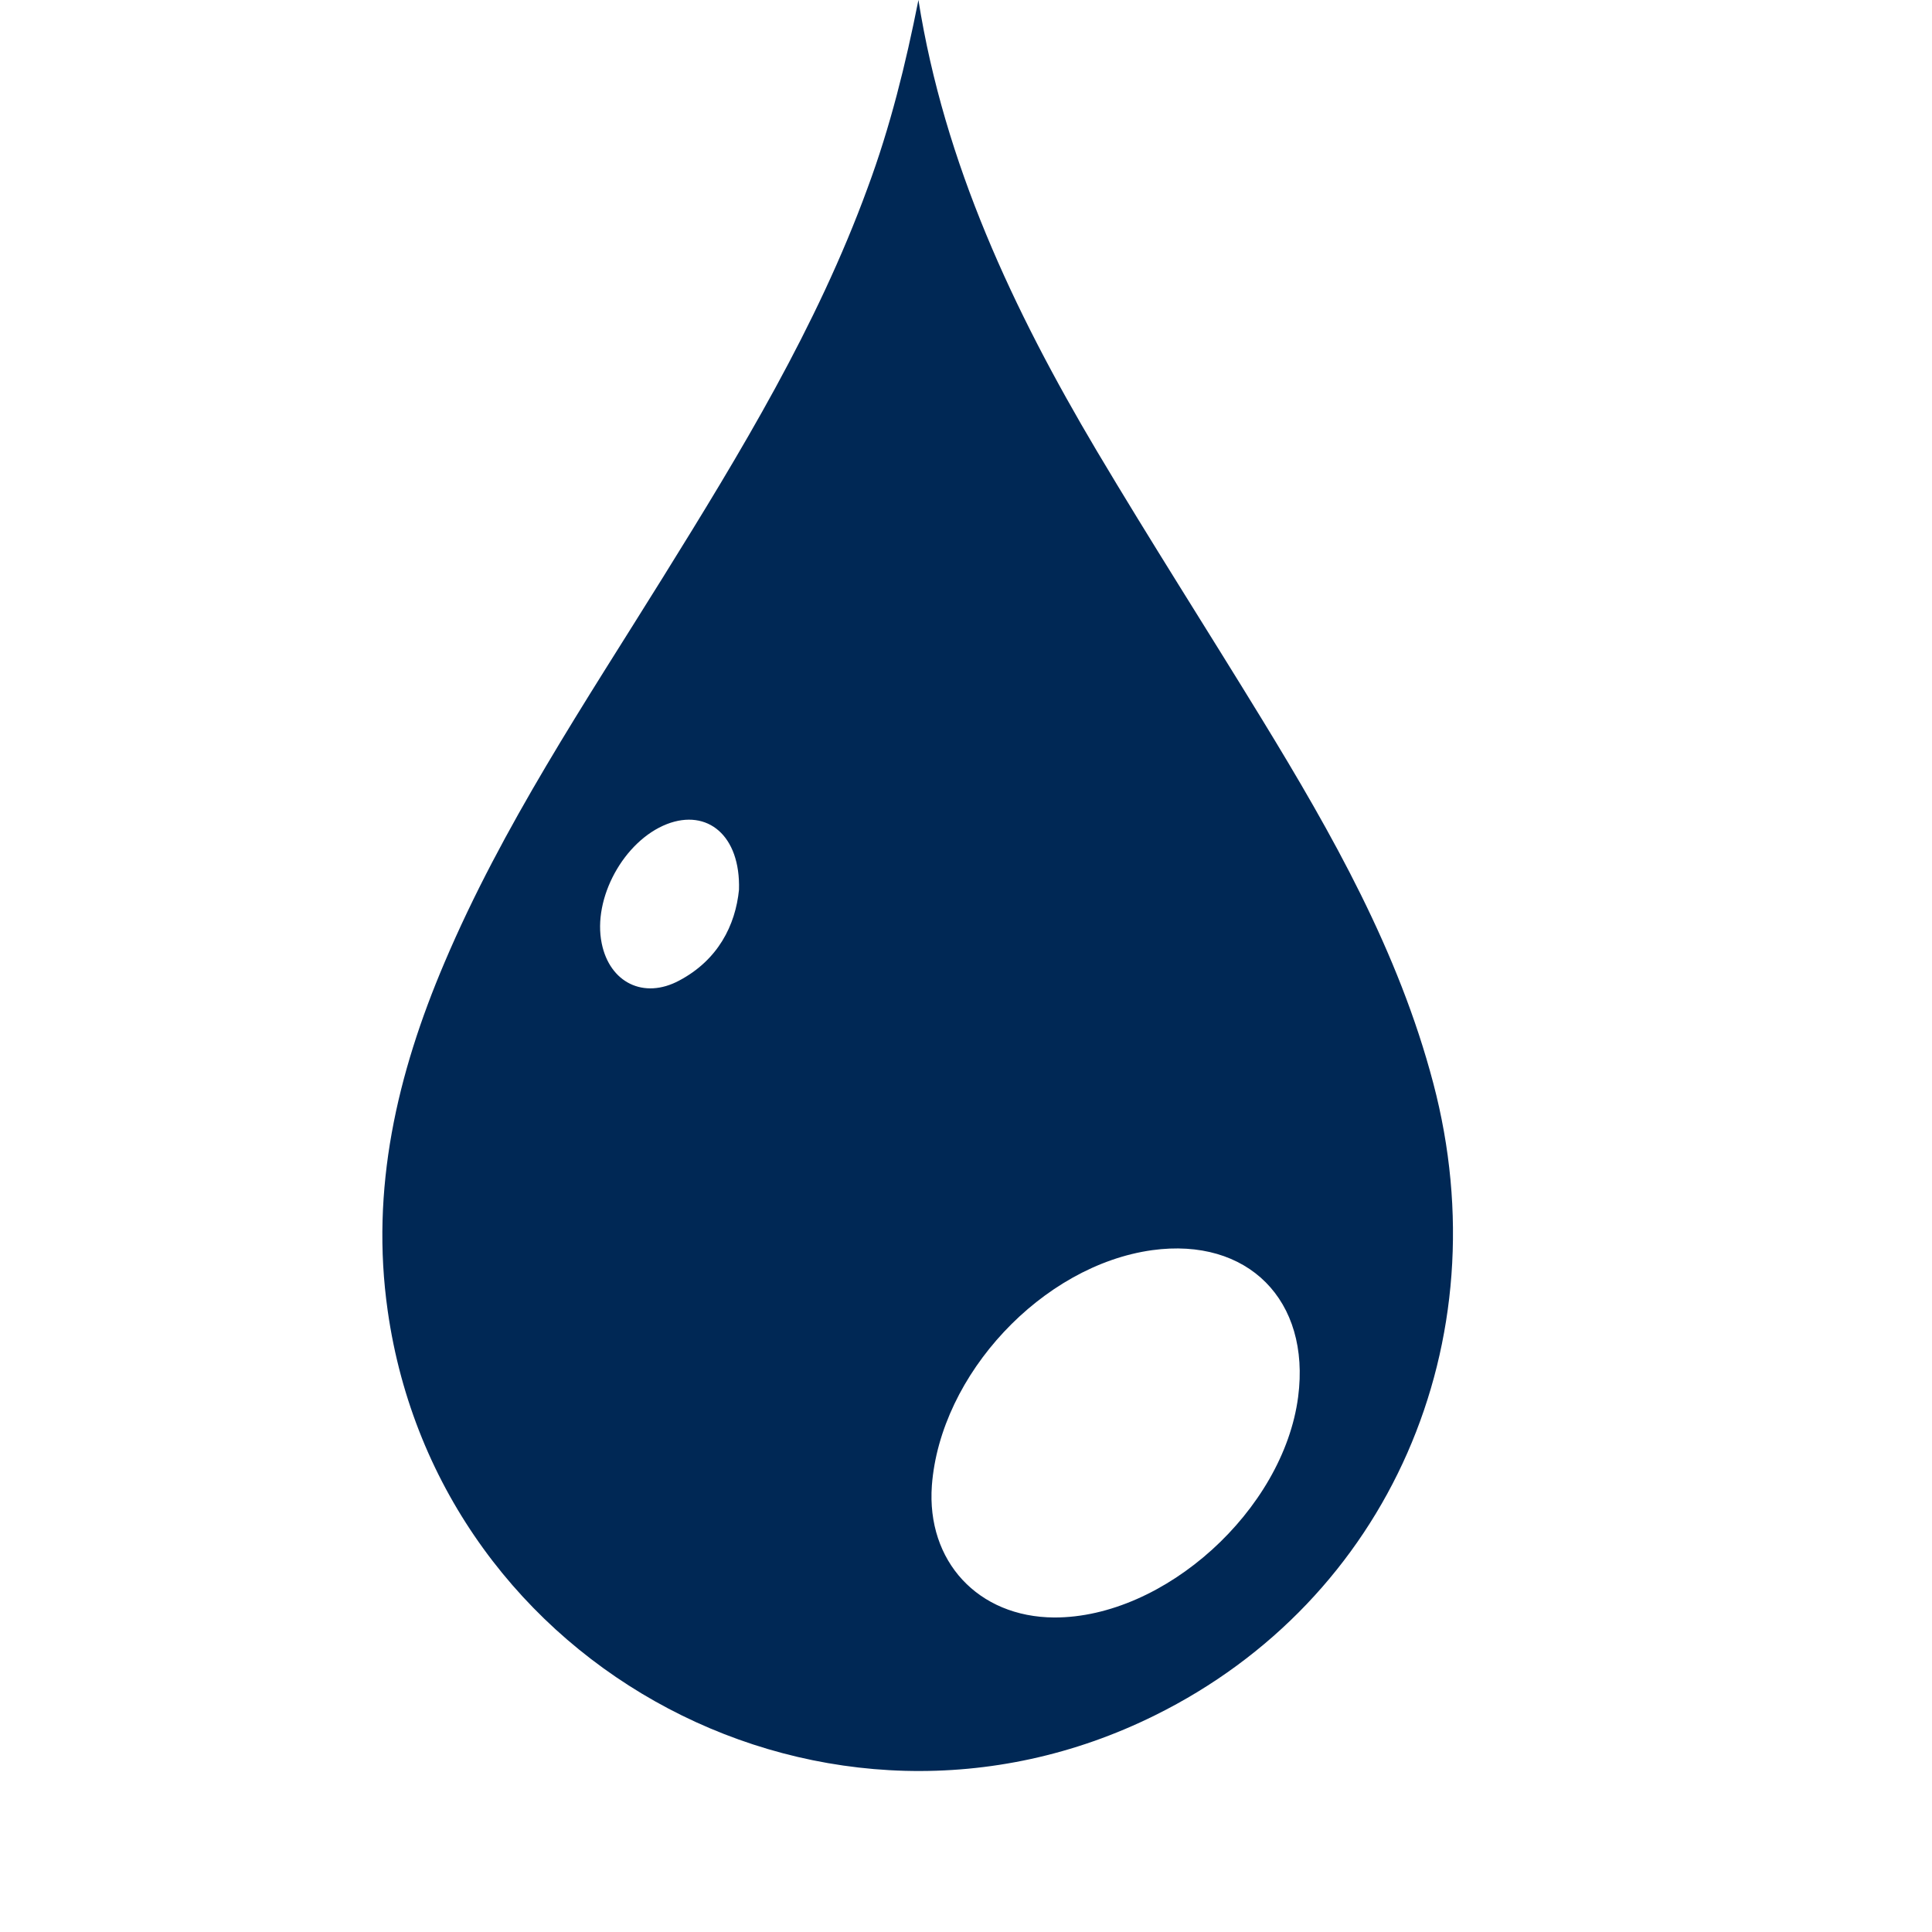 <svg width="24" height="24" viewBox="0 0 24 24" fill="none" xmlns="http://www.w3.org/2000/svg">
<path d="M11.409 0C11.732 2.035 12.588 3.854 13.622 5.597C14.289 6.719 14.995 7.821 15.677 8.936C16.55 10.364 17.373 11.816 17.804 13.453C18.654 16.672 17.248 19.873 14.35 21.307C10.305 23.314 5.451 20.757 4.816 16.282C4.6 14.769 4.932 13.343 5.522 11.957C6.243 10.259 7.266 8.732 8.234 7.174C9.198 5.623 10.146 4.063 10.777 2.336C11.059 1.577 11.251 0.796 11.409 0ZM13.096 20.093C14.465 20.097 15.943 18.759 16.126 17.352C16.282 16.152 15.501 15.367 14.313 15.53C12.947 15.719 11.68 17.074 11.576 18.454C11.508 19.395 12.15 20.088 13.096 20.093ZM9.18 11.053C9.2 10.377 8.787 10.043 8.285 10.237C7.75 10.446 7.359 11.159 7.475 11.72C7.574 12.206 7.997 12.417 8.437 12.181C8.919 11.926 9.136 11.495 9.18 11.053Z" fill="#002855"/>
</svg>
